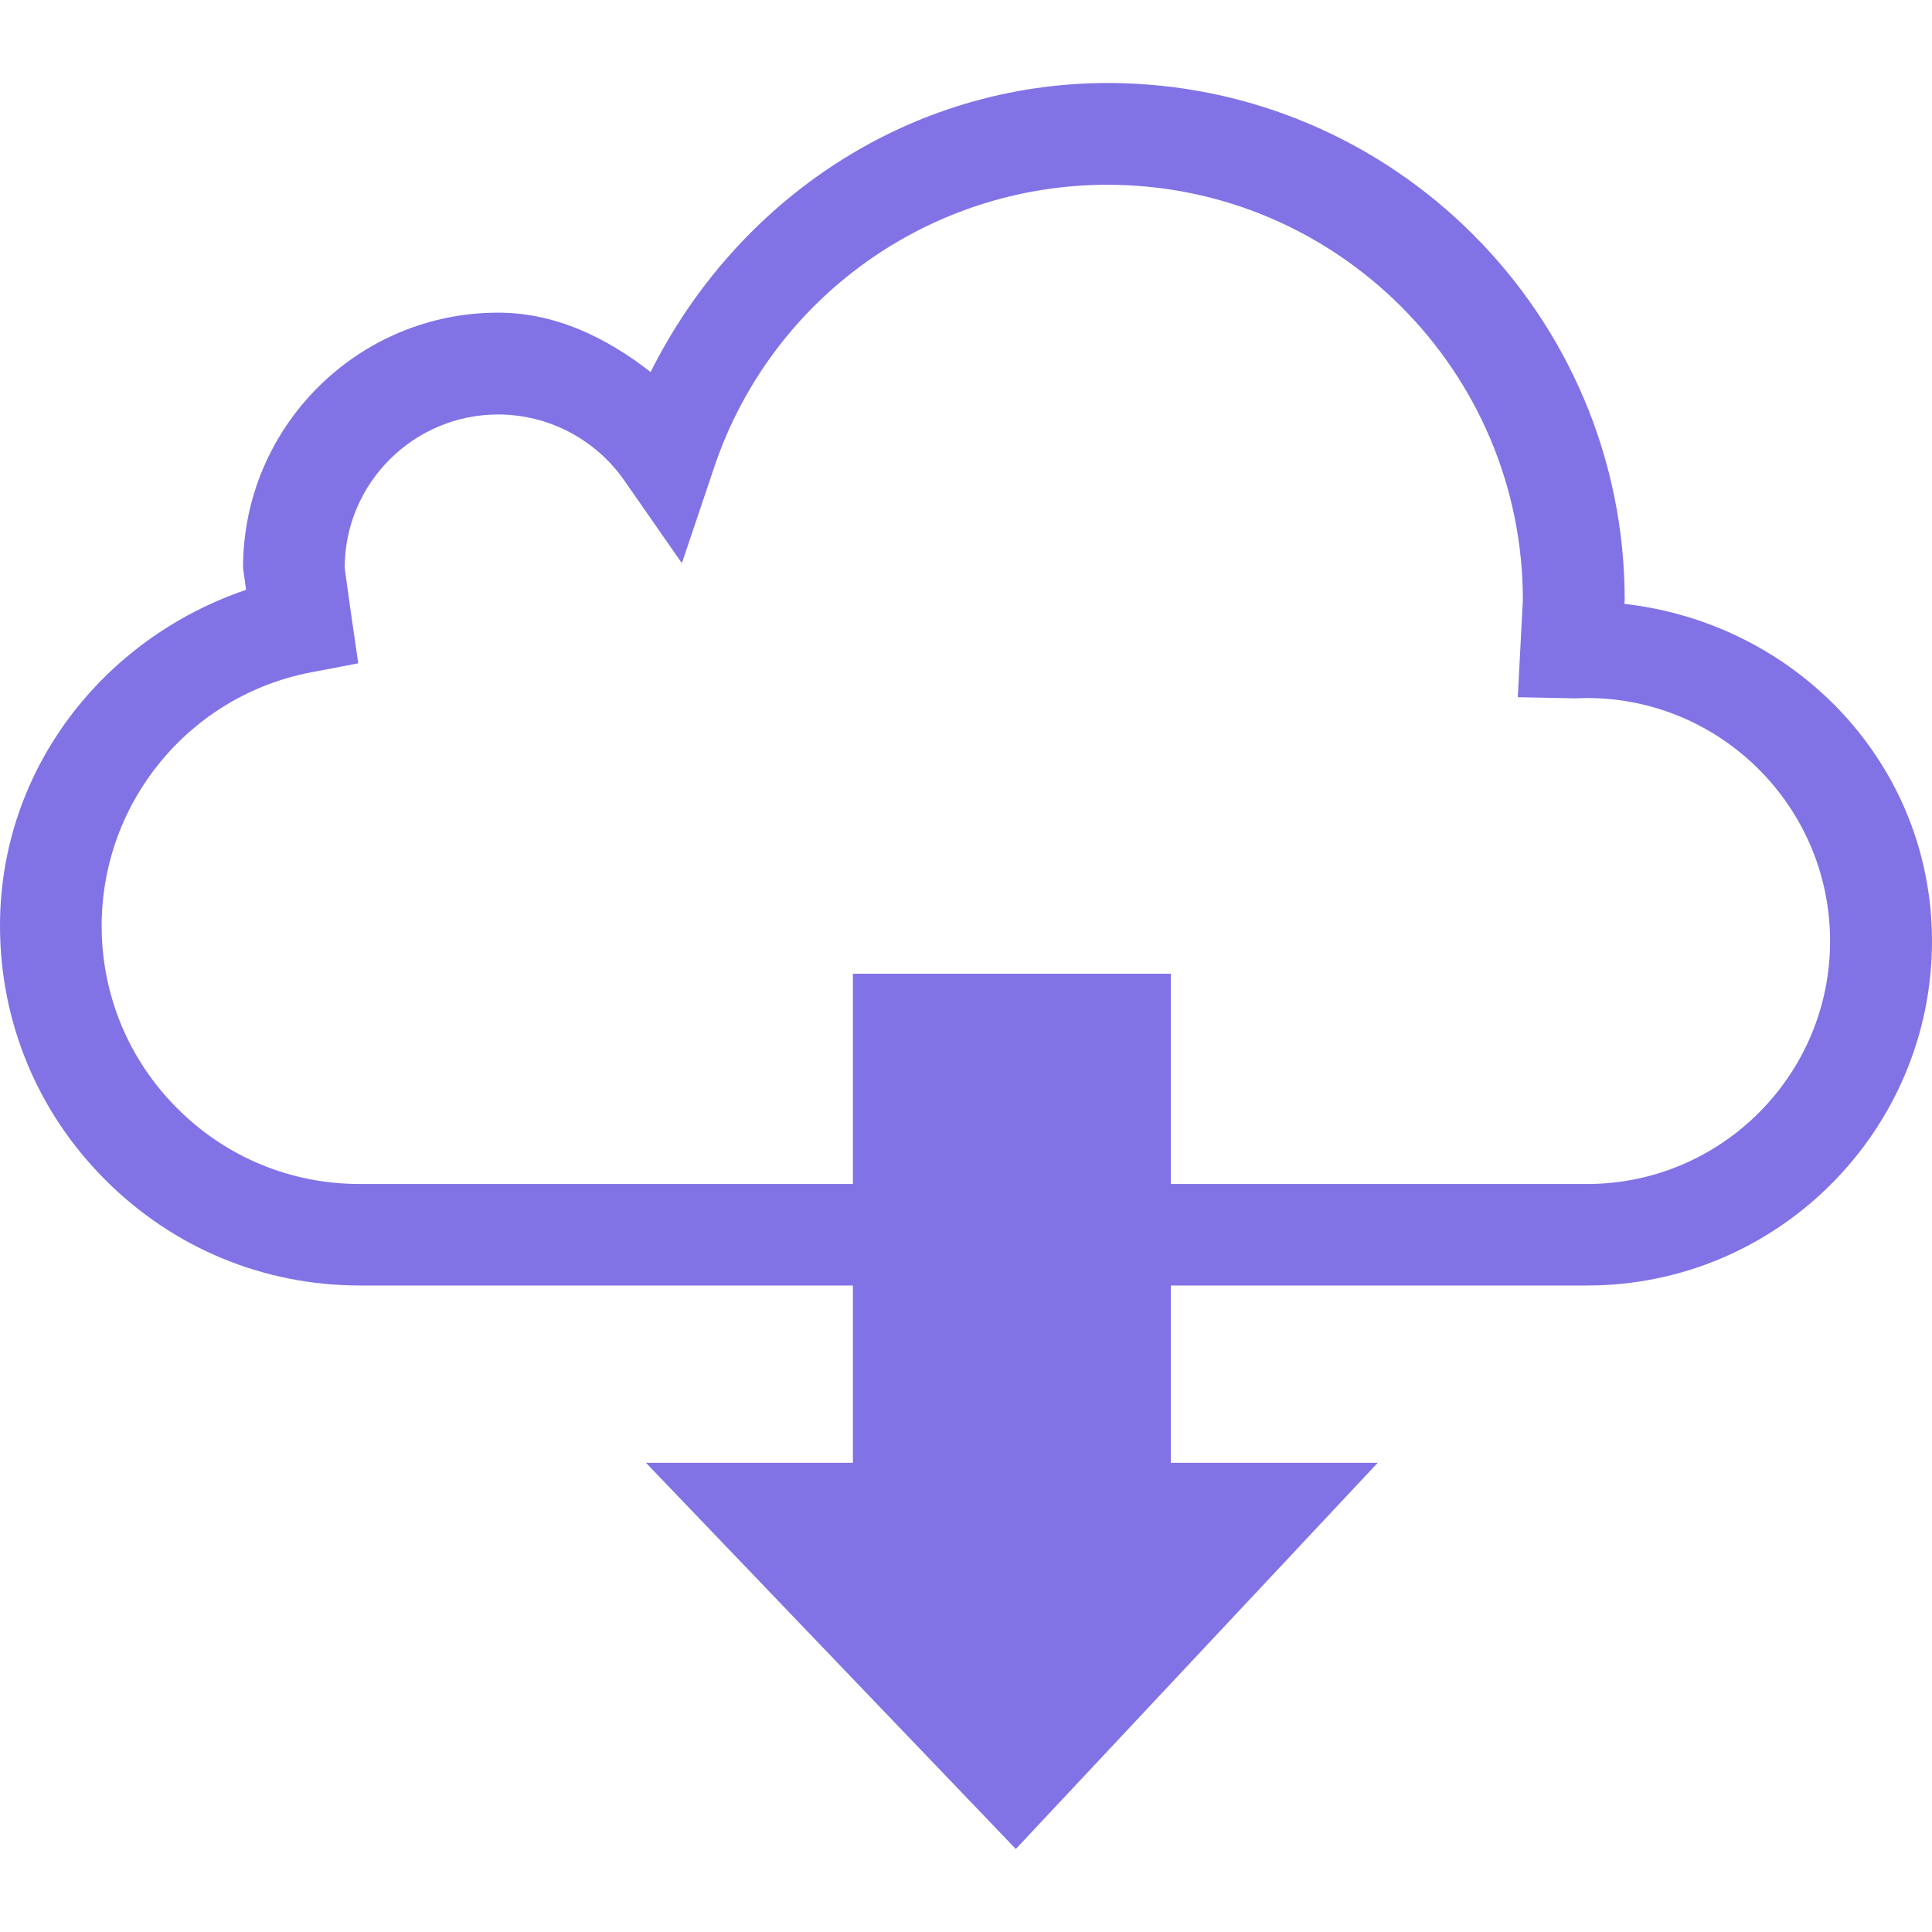 <svg xmlns="http://www.w3.org/2000/svg" fill="none" viewBox="0 0 800 800">
  <g clip-path="url(#XUj7cmhBJa)">
    <path d="M672.617 250.046c0-.236.135-1.657.135-1.657 0-118.014-96.035-214.015-214.05-214.015-81.9 0-153.42 47.95-189.297 119.672-18.295-14.236-39.36-24.584-63.134-24.584-58.262 0-105.638 47.341-105.638 105.639 0 0 .71 5.14 1.251 9.13C42.404 264.486 0 318.894 0 383.313c0 39.801 15.521 77.234 43.656 105.3 28.167 28.202 65.533 43.688 105.334 43.688h204.175v73.413h-85.687l153.149 159.911 149.869-159.911h-85.687v-73.413h172.423c78.655 0 142.768-64.046 142.768-142.633-.035-73.276-56.269-131.573-127.383-139.622zM657.165 490.27H484.808v-87.075H353.165v87.075h-204.21c-28.506 0-55.389-11.091-75.577-31.347-20.188-20.188-31.28-47.037-31.28-75.543 0-51.23 36.386-95.325 86.635-104.962l19.613-3.753-3.28-22.623-2.333-16.907c0-35.032 28.506-63.505 63.538-63.505 20.797 0 40.275 10.212 52.211 27.29l23.873 34.288 13.356-39.665c23.535-69.999 89.036-117.034 162.887-117.034 94.852 0 171.984 77.132 171.984 171.882l-2.096 40.307 23.705.474 4.936-.135c55.524 0 100.667 45.143 100.667 100.667.004 55.457-45.14 100.566-100.629 100.566z" fill="#8173E5"/>
  </g>
  <defs>
    <clipPath id="XUj7cmhBJa">
      <path fill="#fff" d="M0 0h800v800H0z"/>
    </clipPath>
  </defs>
</svg>
